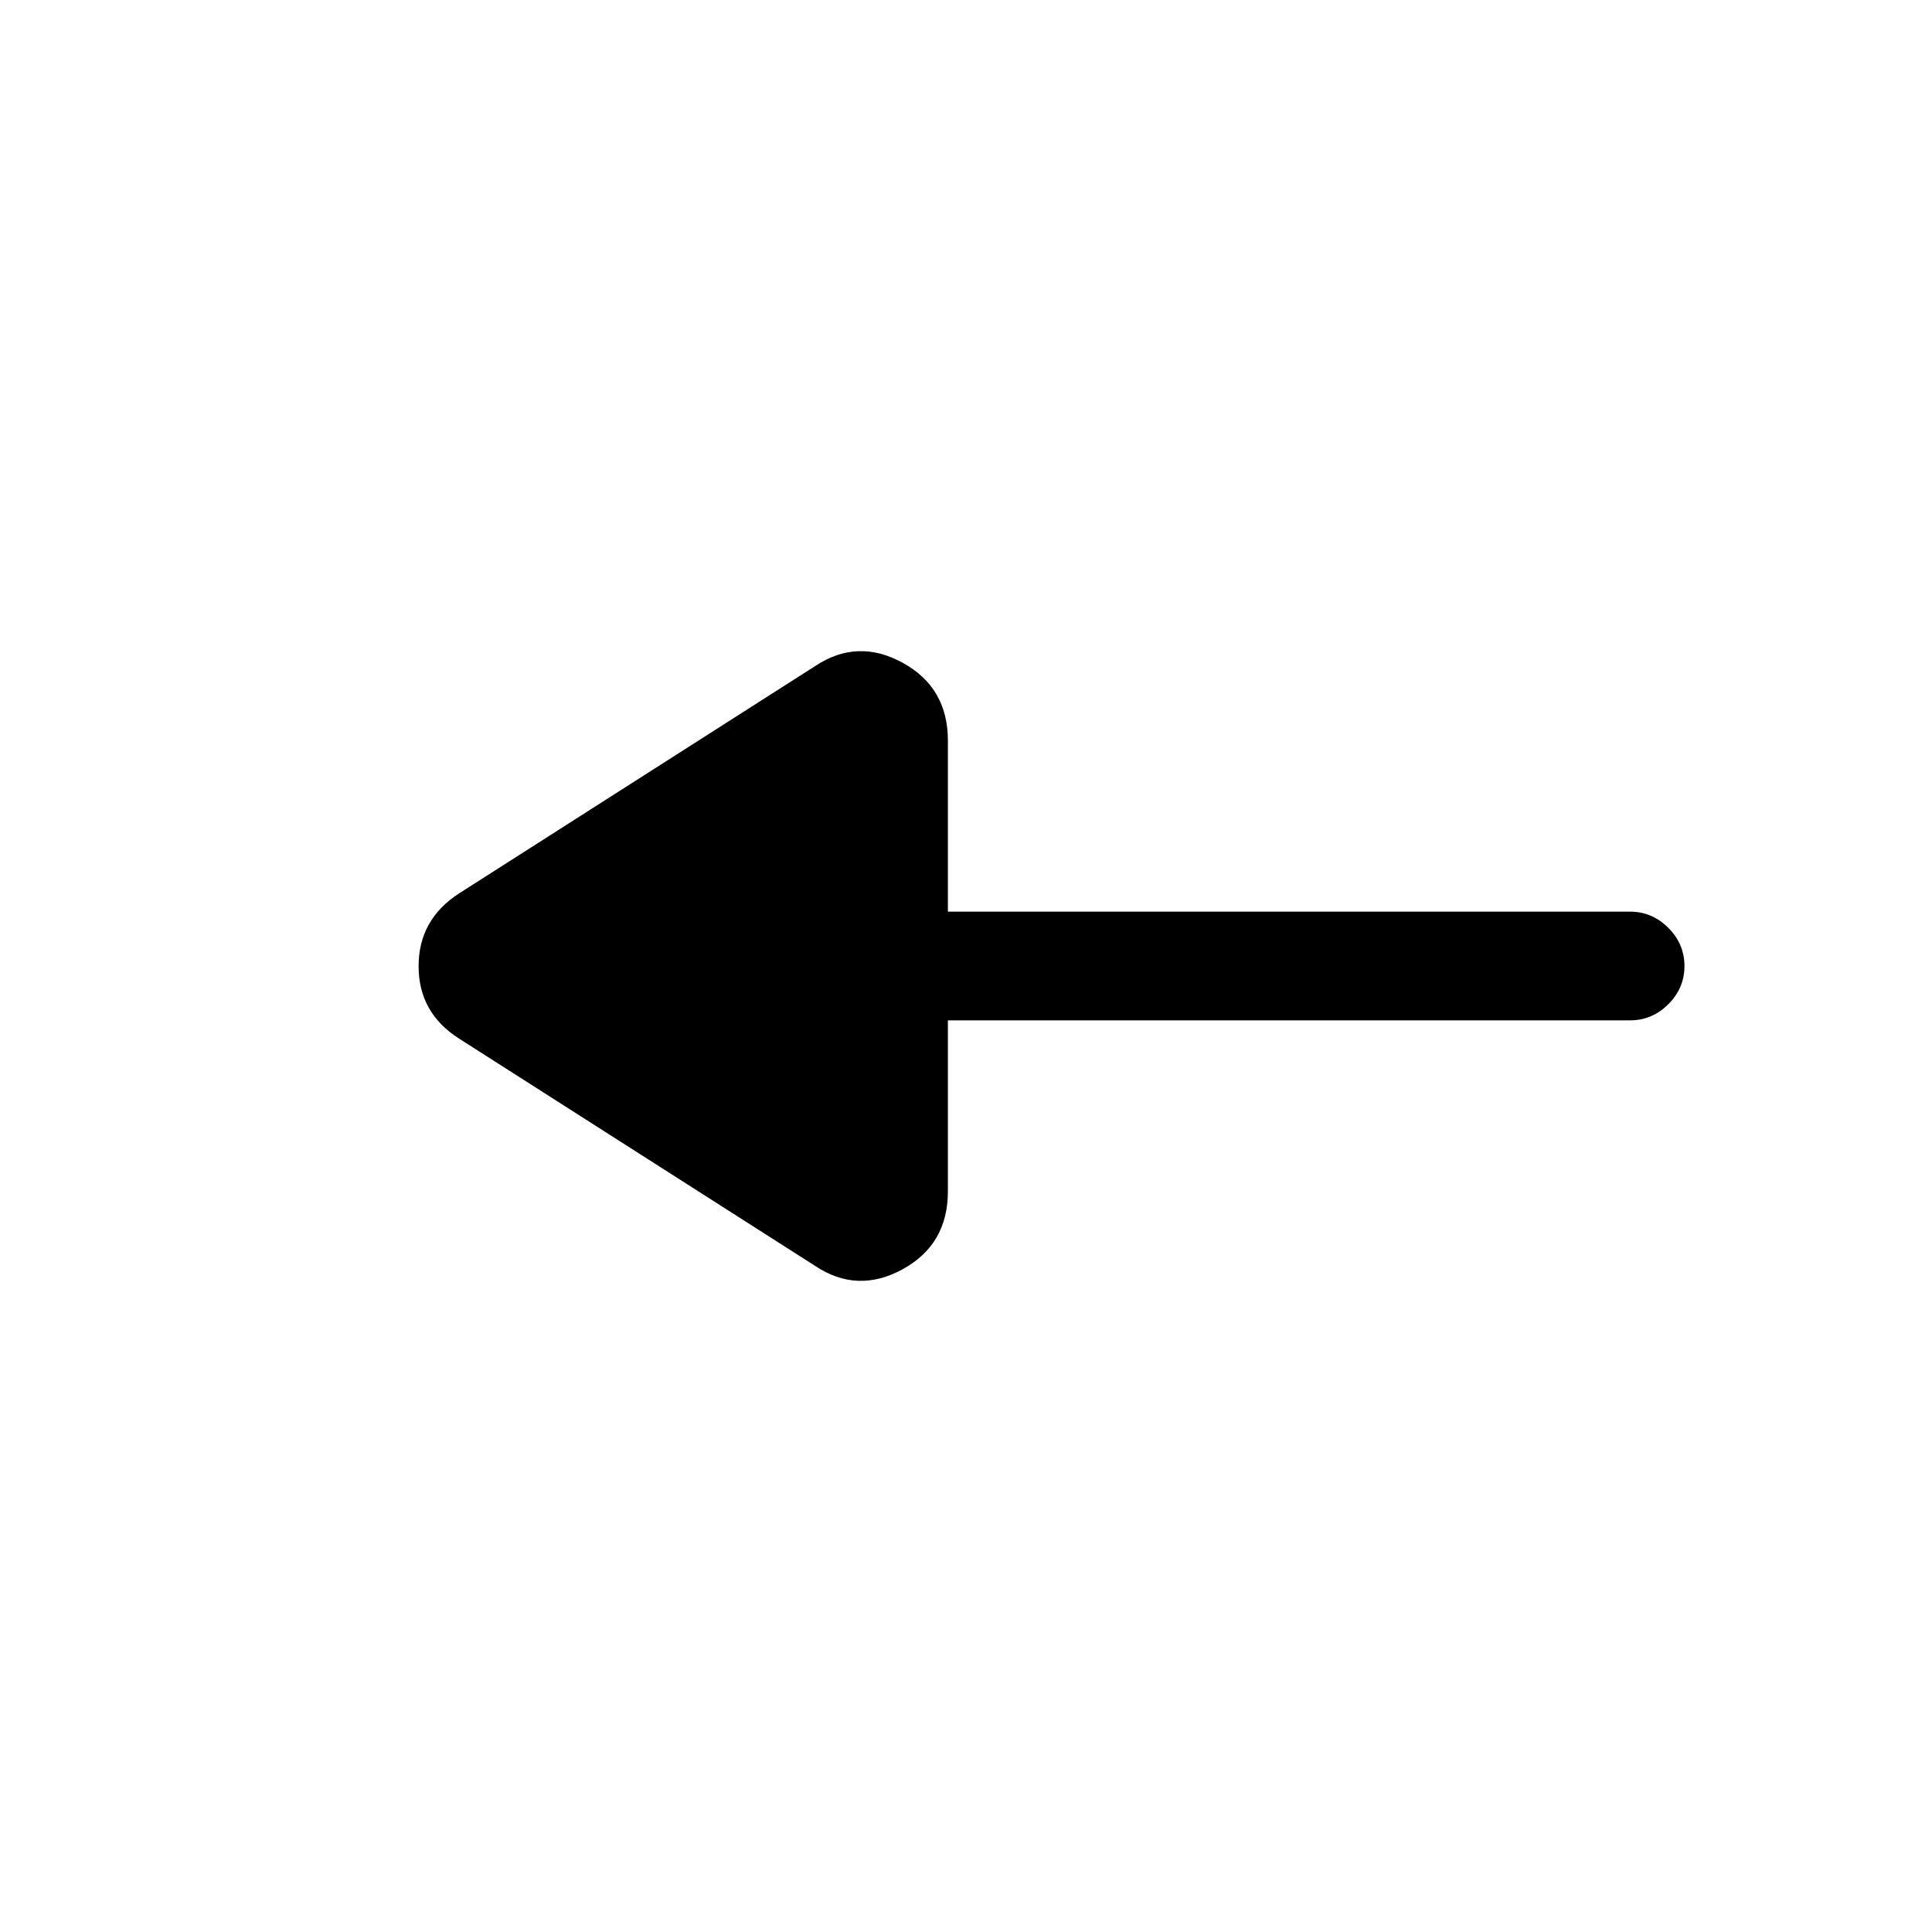 <svg xmlns="http://www.w3.org/2000/svg" height="24" viewBox="0 -960 960 960" width="24"><path d="M405-331 228-444q-20-12.79-20-35.89Q208-503 228-516l177-113q21-14 43.5-1.69T471-592v85h339q10.95 0 18.97 8.04 8.03 8.03 8.03 19 0 10.96-8.03 18.96-8.02 8-18.97 8H471v85q0 26.38-22.5 38.69Q426-317 405-331Z"/></svg>